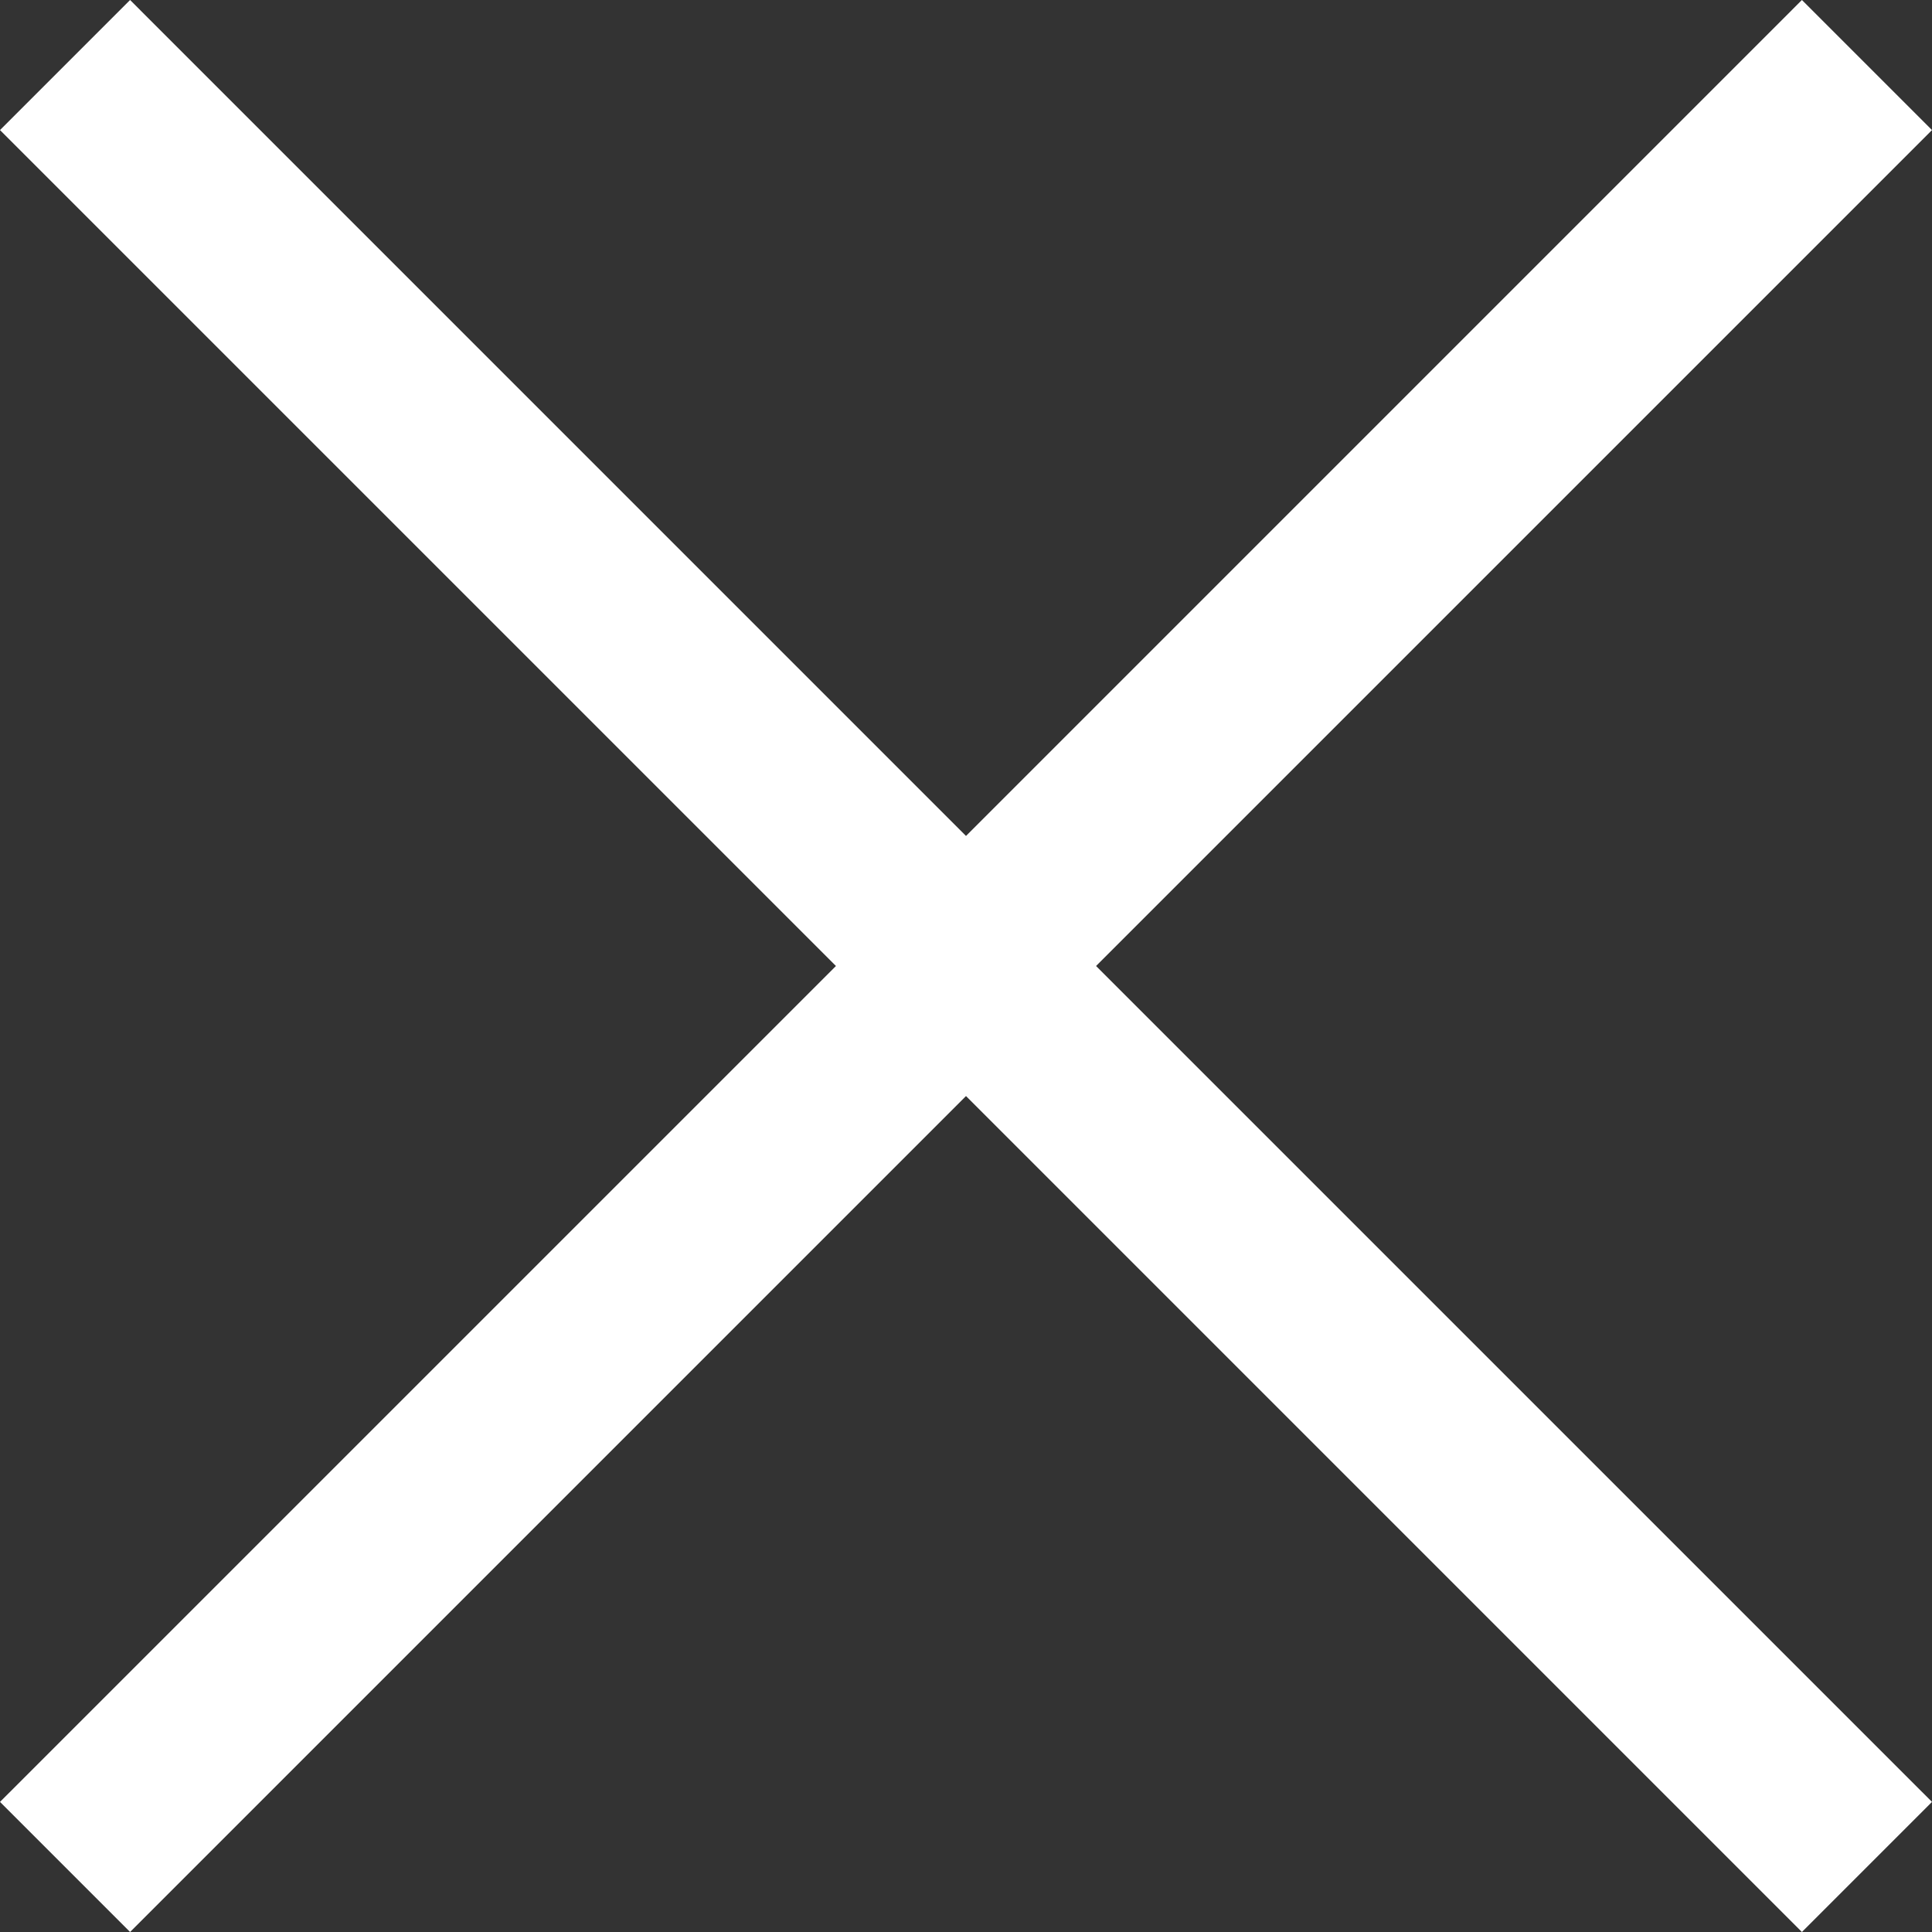 <svg width="45" height="45" viewBox="0 0 45 45" fill="none" xmlns="http://www.w3.org/2000/svg">
<rect x="0" y="0" width="45" height="45" fill="#333333" stroke="none"/>
<path d="M3.03 45L0 41.97L19.471 22.5L0 3.03L3.03 0L22.5 19.471L41.97 0L45 3.03L25.529 22.5L45 41.97L41.97 45L22.5 25.529L3.03 45Z" fill="white"/>
</svg>
